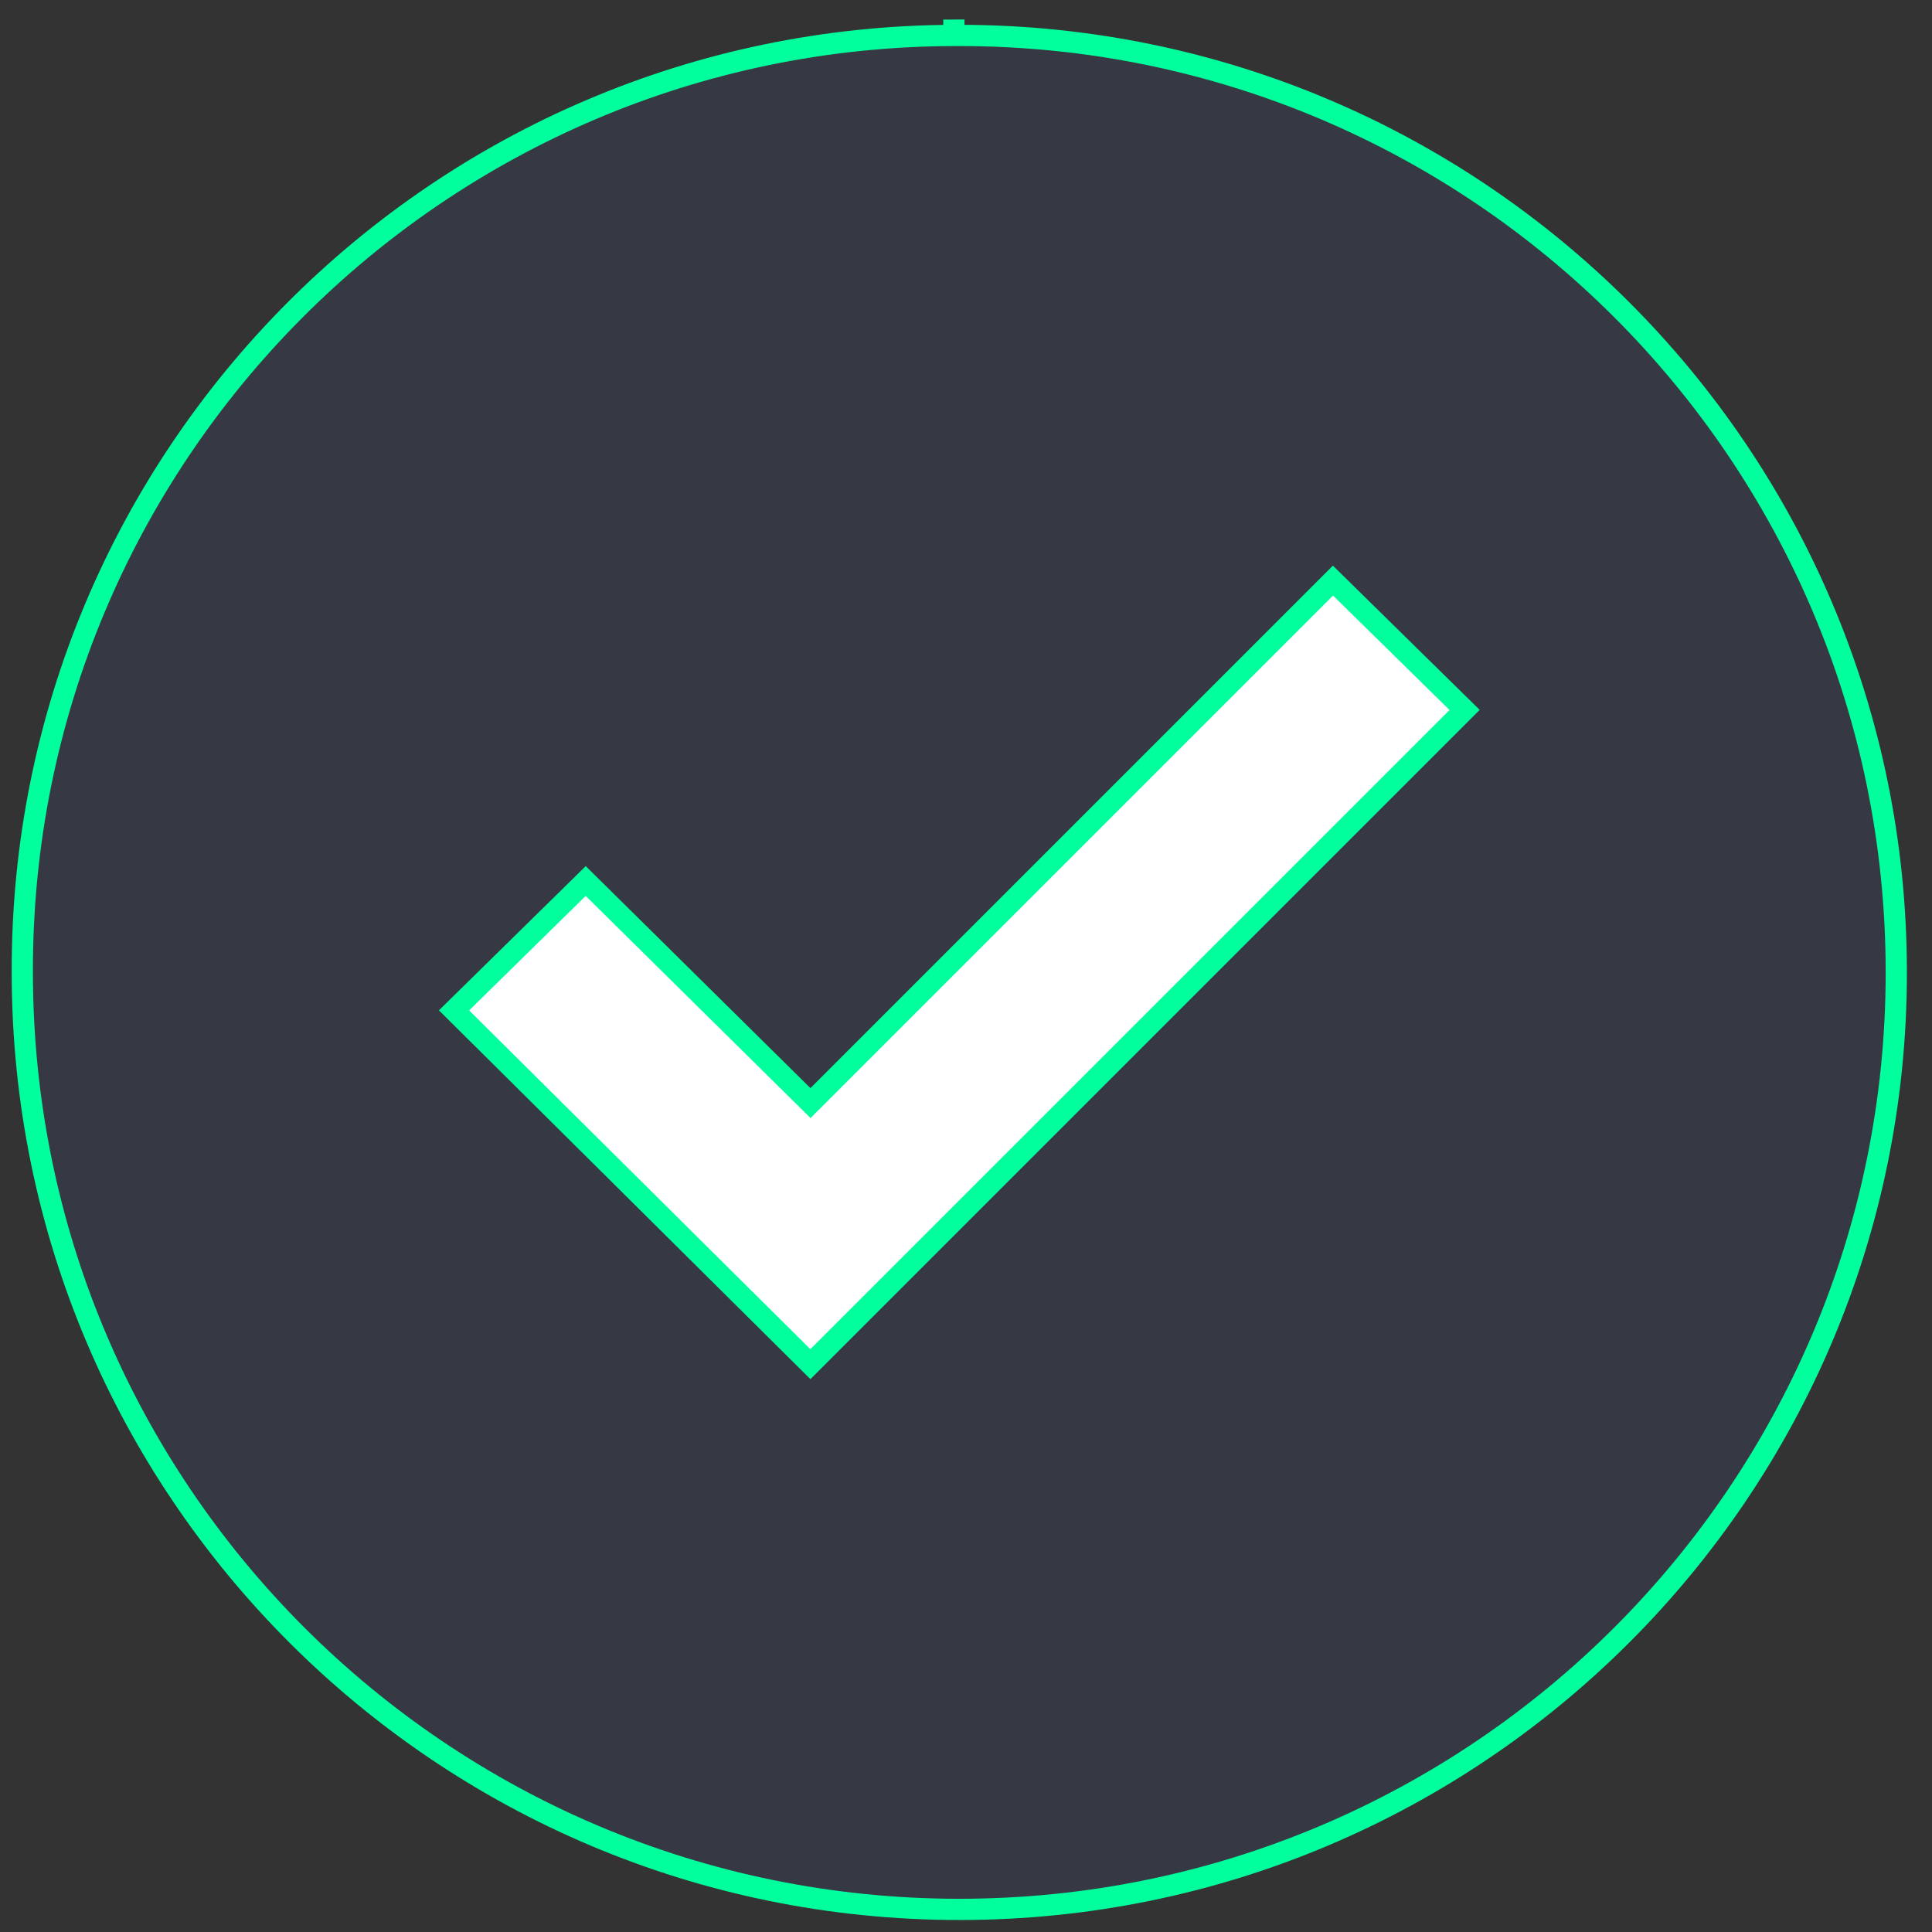 <svg width="91" height="91" viewBox="0 0 91 91" fill="none" xmlns="http://www.w3.org/2000/svg">
<rect x="0" y="0" width="91" height="91" fill="#333333" stroke="none"/>
<path d="M45.182 1.669H45.185C69.559 1.669 89.318 21.428 89.318 45.802C89.318 70.176 69.559 89.935 45.185 89.935C20.811 89.935 1.051 70.176 1.051 45.802L1.051 45.8C0.982 21.496 20.628 1.738 44.931 1.669L44.929 0.921L44.931 1.669C45.015 1.669 45.099 1.669 45.182 1.669Z" fill="#516AE4" fill-opacity="0.1" stroke="#01ff9d" strokeWidth="1.496"/>
<path d="M37.646 51.434L38.175 51.957L38.701 51.431L62.785 27.347L68.985 33.439L38.17 64.254L21.386 47.59L27.588 41.497L37.646 51.434Z" fill="white" stroke="#01ff9d" strokeWidth="1.496"/>
</svg>
